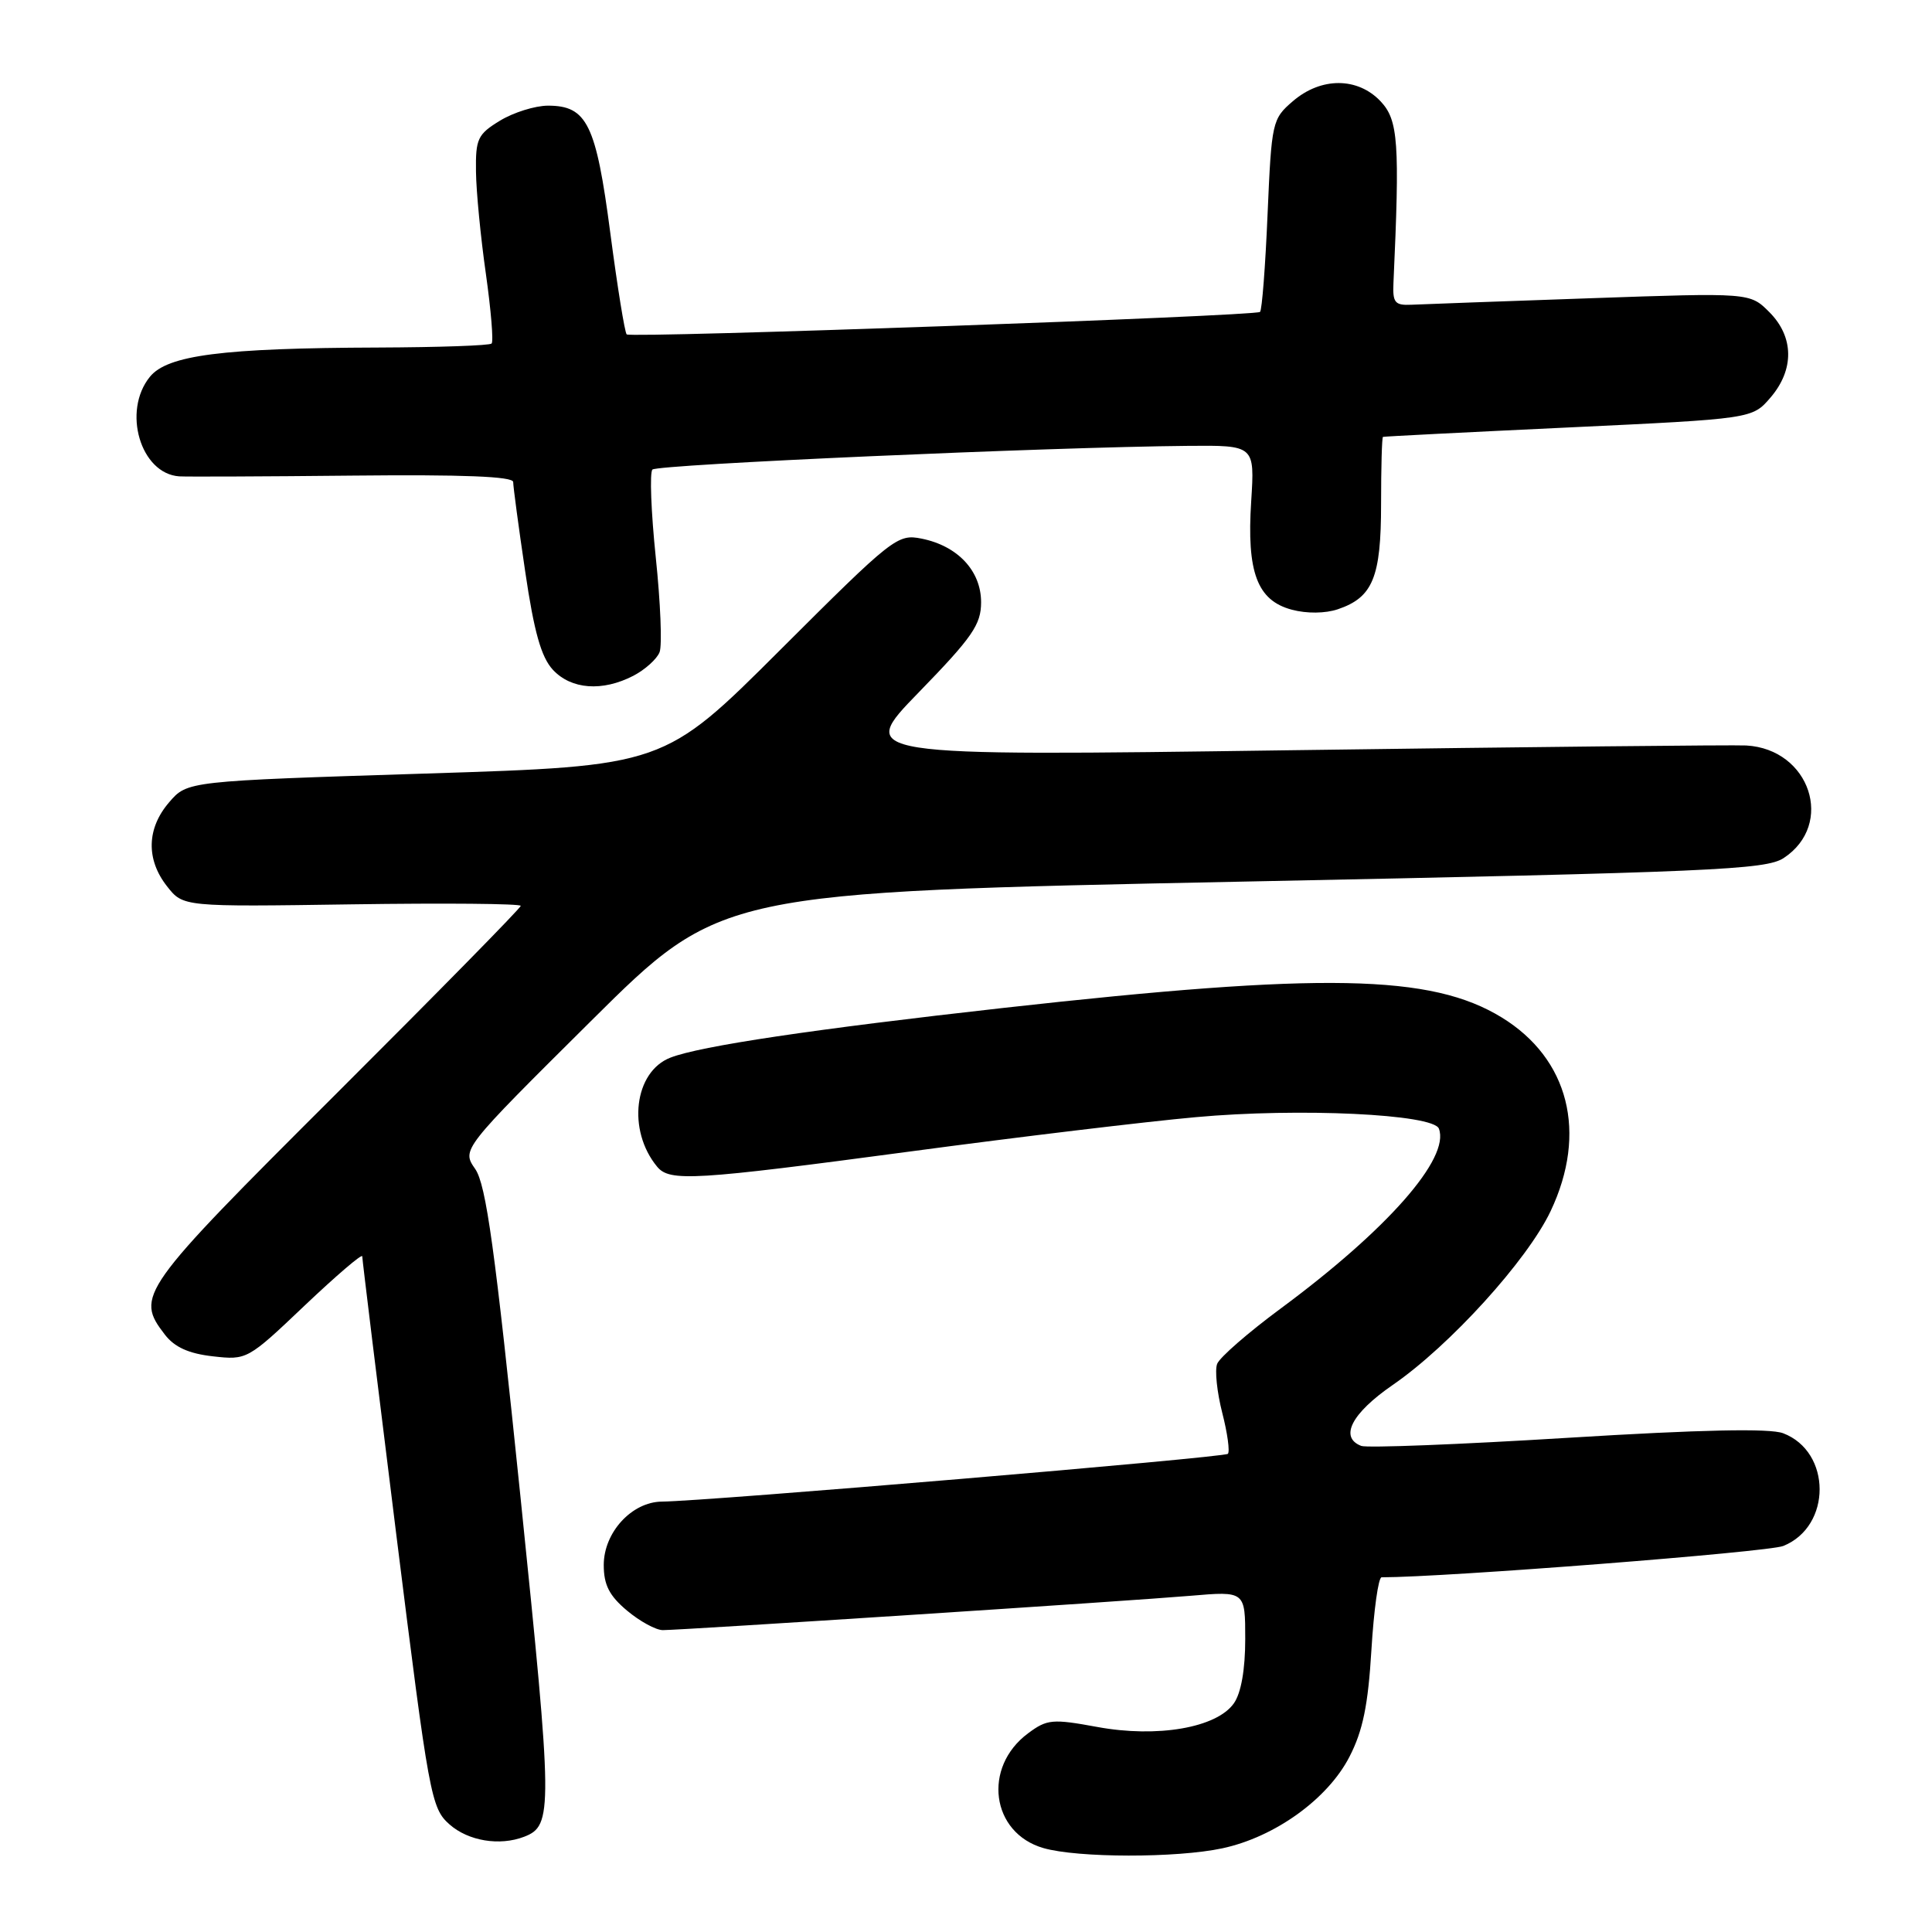 <?xml version="1.0" encoding="UTF-8" standalone="no"?>
<!DOCTYPE svg PUBLIC "-//W3C//DTD SVG 1.1//EN" "http://www.w3.org/Graphics/SVG/1.1/DTD/svg11.dtd" >
<svg xmlns="http://www.w3.org/2000/svg" xmlns:xlink="http://www.w3.org/1999/xlink" version="1.1" viewBox="0 0 256 256">
 <g >
 <path fill="currentColor"
d=" M 161.97 244.91 C 168.93 243.42 175.93 238.38 178.81 232.78 C 180.59 229.33 181.28 225.94 181.72 218.62 C 182.04 213.33 182.64 209.00 183.07 209.00 C 191.48 209.00 234.27 205.66 236.29 204.85 C 242.73 202.26 242.71 192.36 236.27 189.91 C 234.49 189.24 225.43 189.43 207.70 190.52 C 193.42 191.40 181.12 191.88 180.37 191.59 C 177.44 190.46 179.09 187.27 184.55 183.51 C 192.10 178.31 202.39 166.98 205.47 160.47 C 210.38 150.10 207.89 140.28 198.99 134.82 C 189.66 129.10 175.40 128.82 133.00 133.55 C 107.79 136.37 92.80 138.60 88.84 140.14 C 84.02 142.00 83.08 149.78 87.08 154.60 C 88.74 156.60 91.93 156.41 120.74 152.56 C 134.91 150.66 151.88 148.62 158.45 148.03 C 172.15 146.78 189.92 147.62 190.66 149.55 C 192.16 153.47 183.84 162.93 169.68 173.40 C 165.38 176.58 161.60 179.87 161.28 180.72 C 160.95 181.56 161.26 184.48 161.95 187.19 C 162.65 189.90 162.98 192.35 162.70 192.64 C 162.20 193.13 93.68 198.92 87.70 198.97 C 83.71 199.01 80.00 203.06 80.00 207.37 C 80.00 210.00 80.73 211.44 83.08 213.41 C 84.77 214.83 86.91 216.00 87.83 216.00 C 90.48 215.99 149.72 212.14 157.75 211.45 C 165.00 210.83 165.00 210.83 165.00 217.19 C 165.00 221.23 164.45 224.34 163.50 225.69 C 161.23 228.94 153.36 230.30 145.39 228.83 C 139.45 227.74 138.74 227.80 136.23 229.67 C 130.16 234.17 131.32 242.88 138.26 244.88 C 142.79 246.19 155.92 246.21 161.97 244.91 Z  M 69.45 243.38 C 73.27 241.91 73.25 240.01 68.95 198.19 C 65.58 165.40 64.41 157.00 62.97 154.90 C 61.17 152.31 61.17 152.31 78.33 135.27 C 95.50 118.22 95.50 118.22 164.60 116.82 C 226.88 115.56 233.96 115.25 236.34 113.70 C 243.15 109.23 239.84 99.25 231.38 98.78 C 229.80 98.69 202.62 98.97 171.00 99.41 C 113.50 100.21 113.50 100.21 121.75 91.73 C 128.85 84.43 130.00 82.76 130.00 79.80 C 130.00 75.64 126.90 72.33 122.11 71.37 C 118.92 70.73 118.31 71.22 103.39 86.11 C 87.98 101.50 87.98 101.50 56.40 102.50 C 24.82 103.50 24.82 103.50 22.41 106.31 C 19.43 109.77 19.33 113.88 22.14 117.45 C 24.27 120.16 24.27 120.16 46.64 119.83 C 58.94 119.65 69.00 119.74 69.00 120.03 C 69.00 120.32 57.97 131.54 44.50 144.98 C 18.44 170.97 17.90 171.72 21.85 176.85 C 23.13 178.51 25.01 179.36 28.21 179.72 C 32.71 180.23 32.82 180.17 40.37 172.99 C 44.57 169.01 48.00 166.07 48.00 166.47 C 48.00 166.86 50.03 183.46 52.51 203.34 C 56.86 238.16 57.12 239.58 59.57 241.75 C 62.05 243.94 66.20 244.63 69.45 243.38 Z  M 83.93 89.54 C 85.48 88.73 87.05 87.32 87.40 86.41 C 87.75 85.49 87.52 79.83 86.89 73.83 C 86.27 67.83 86.07 62.60 86.45 62.22 C 87.13 61.54 139.11 59.24 157.38 59.08 C 166.26 59.00 166.26 59.00 165.79 66.42 C 165.18 75.83 166.58 79.57 171.18 80.79 C 173.16 81.32 175.61 81.29 177.27 80.73 C 181.91 79.16 183.00 76.50 183.00 66.78 C 183.00 61.95 183.11 57.95 183.25 57.89 C 183.39 57.83 194.45 57.27 207.84 56.64 C 232.18 55.49 232.18 55.49 234.59 52.69 C 237.78 48.98 237.72 44.63 234.44 41.35 C 231.87 38.78 231.87 38.78 210.69 39.52 C 199.03 39.93 188.38 40.31 187.00 40.38 C 184.83 40.48 184.52 40.10 184.64 37.50 C 185.49 18.87 185.28 15.93 182.95 13.44 C 179.91 10.21 175.05 10.19 171.31 13.41 C 168.57 15.76 168.49 16.16 167.96 28.37 C 167.67 35.27 167.22 41.10 166.96 41.33 C 166.35 41.89 83.64 44.82 83.04 44.31 C 82.79 44.09 81.81 38.05 80.87 30.88 C 78.98 16.44 77.78 14.00 72.60 14.00 C 70.89 14.01 68.04 14.90 66.25 15.99 C 63.29 17.79 63.01 18.40 63.07 22.74 C 63.10 25.36 63.69 31.45 64.38 36.27 C 65.06 41.10 65.41 45.26 65.14 45.52 C 64.88 45.79 58.10 46.02 50.08 46.05 C 29.45 46.12 22.18 47.06 19.86 49.93 C 16.17 54.48 18.62 62.77 23.75 63.12 C 24.71 63.18 35.06 63.14 46.75 63.02 C 61.33 62.87 68.00 63.13 68.00 63.87 C 68.00 64.46 68.71 69.79 69.59 75.72 C 70.77 83.75 71.71 87.07 73.26 88.75 C 75.69 91.36 79.81 91.67 83.93 89.54 Z "/>
</g>
</svg>